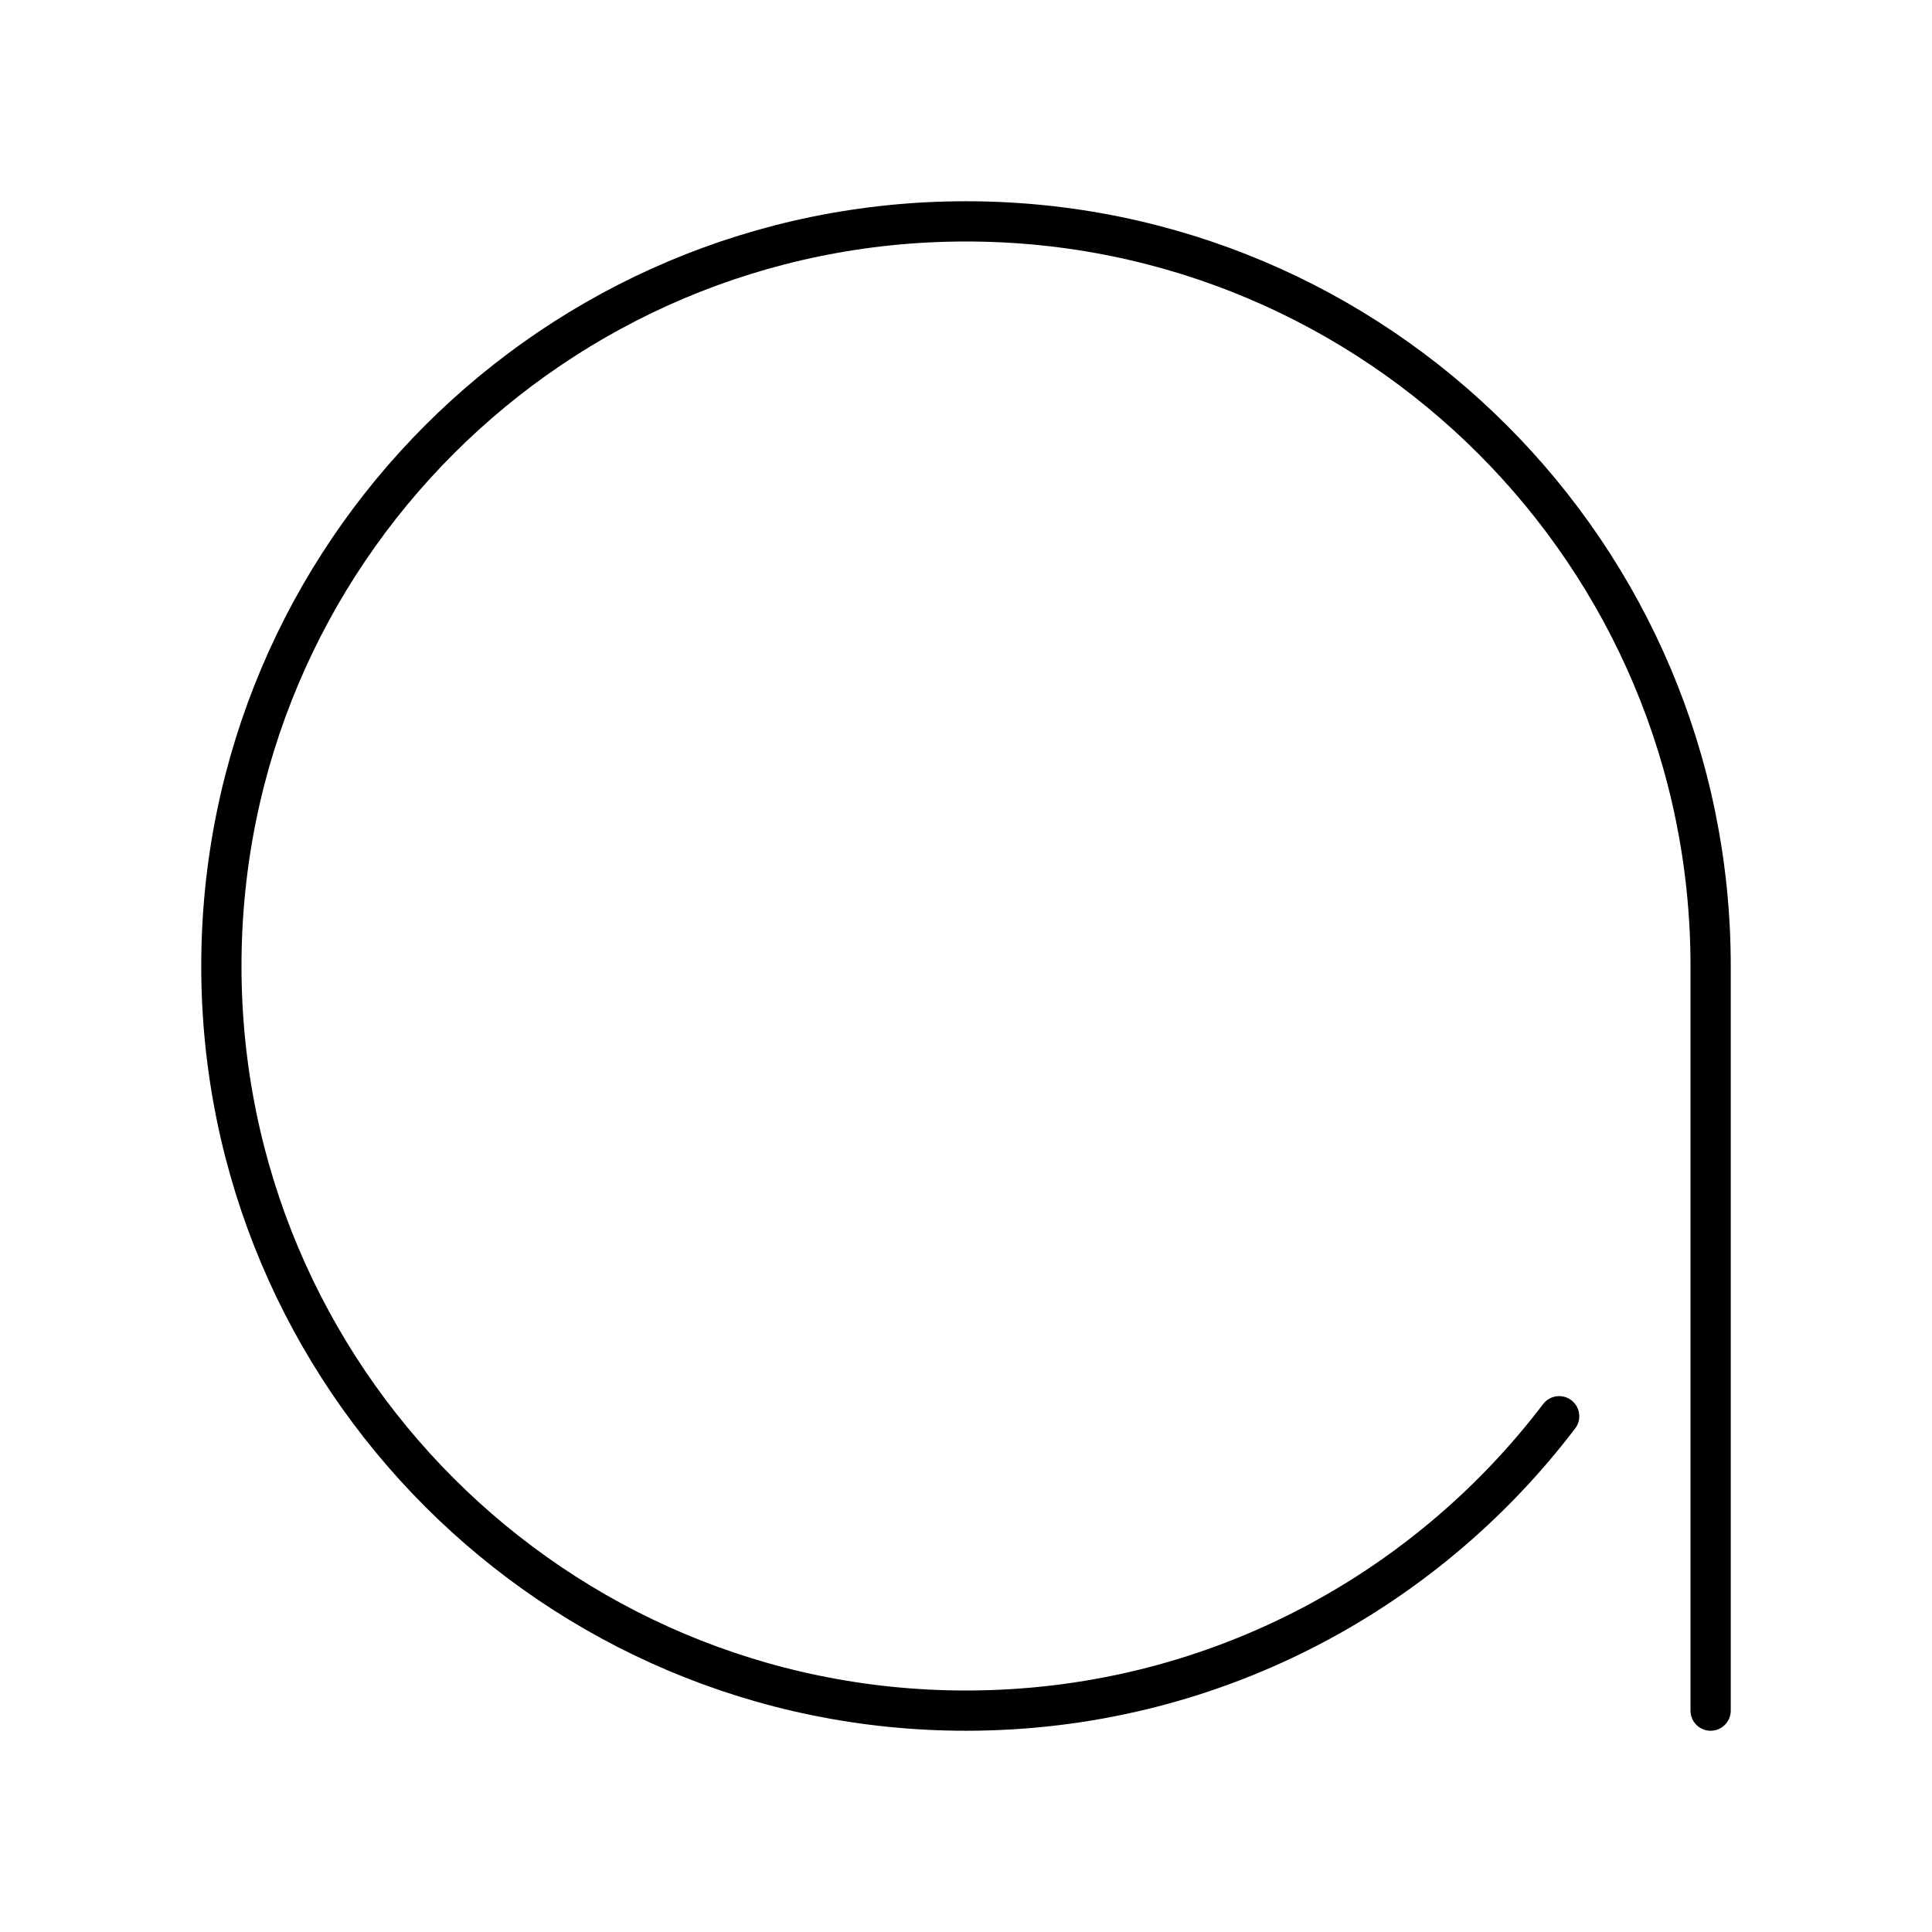 <svg xmlns="http://www.w3.org/2000/svg" width="3em" height="3em" viewBox="0 0 48 48"><path fill="none" stroke="currentColor" stroke-linecap="round" stroke-linejoin="round" d="M42.5 42.5V24c0-10.217-8.283-18.5-18.5-18.5S5.5 13.783 5.5 24S13.783 42.5 24 42.5c6.014 0 11.358-2.87 14.737-7.314"/></svg>